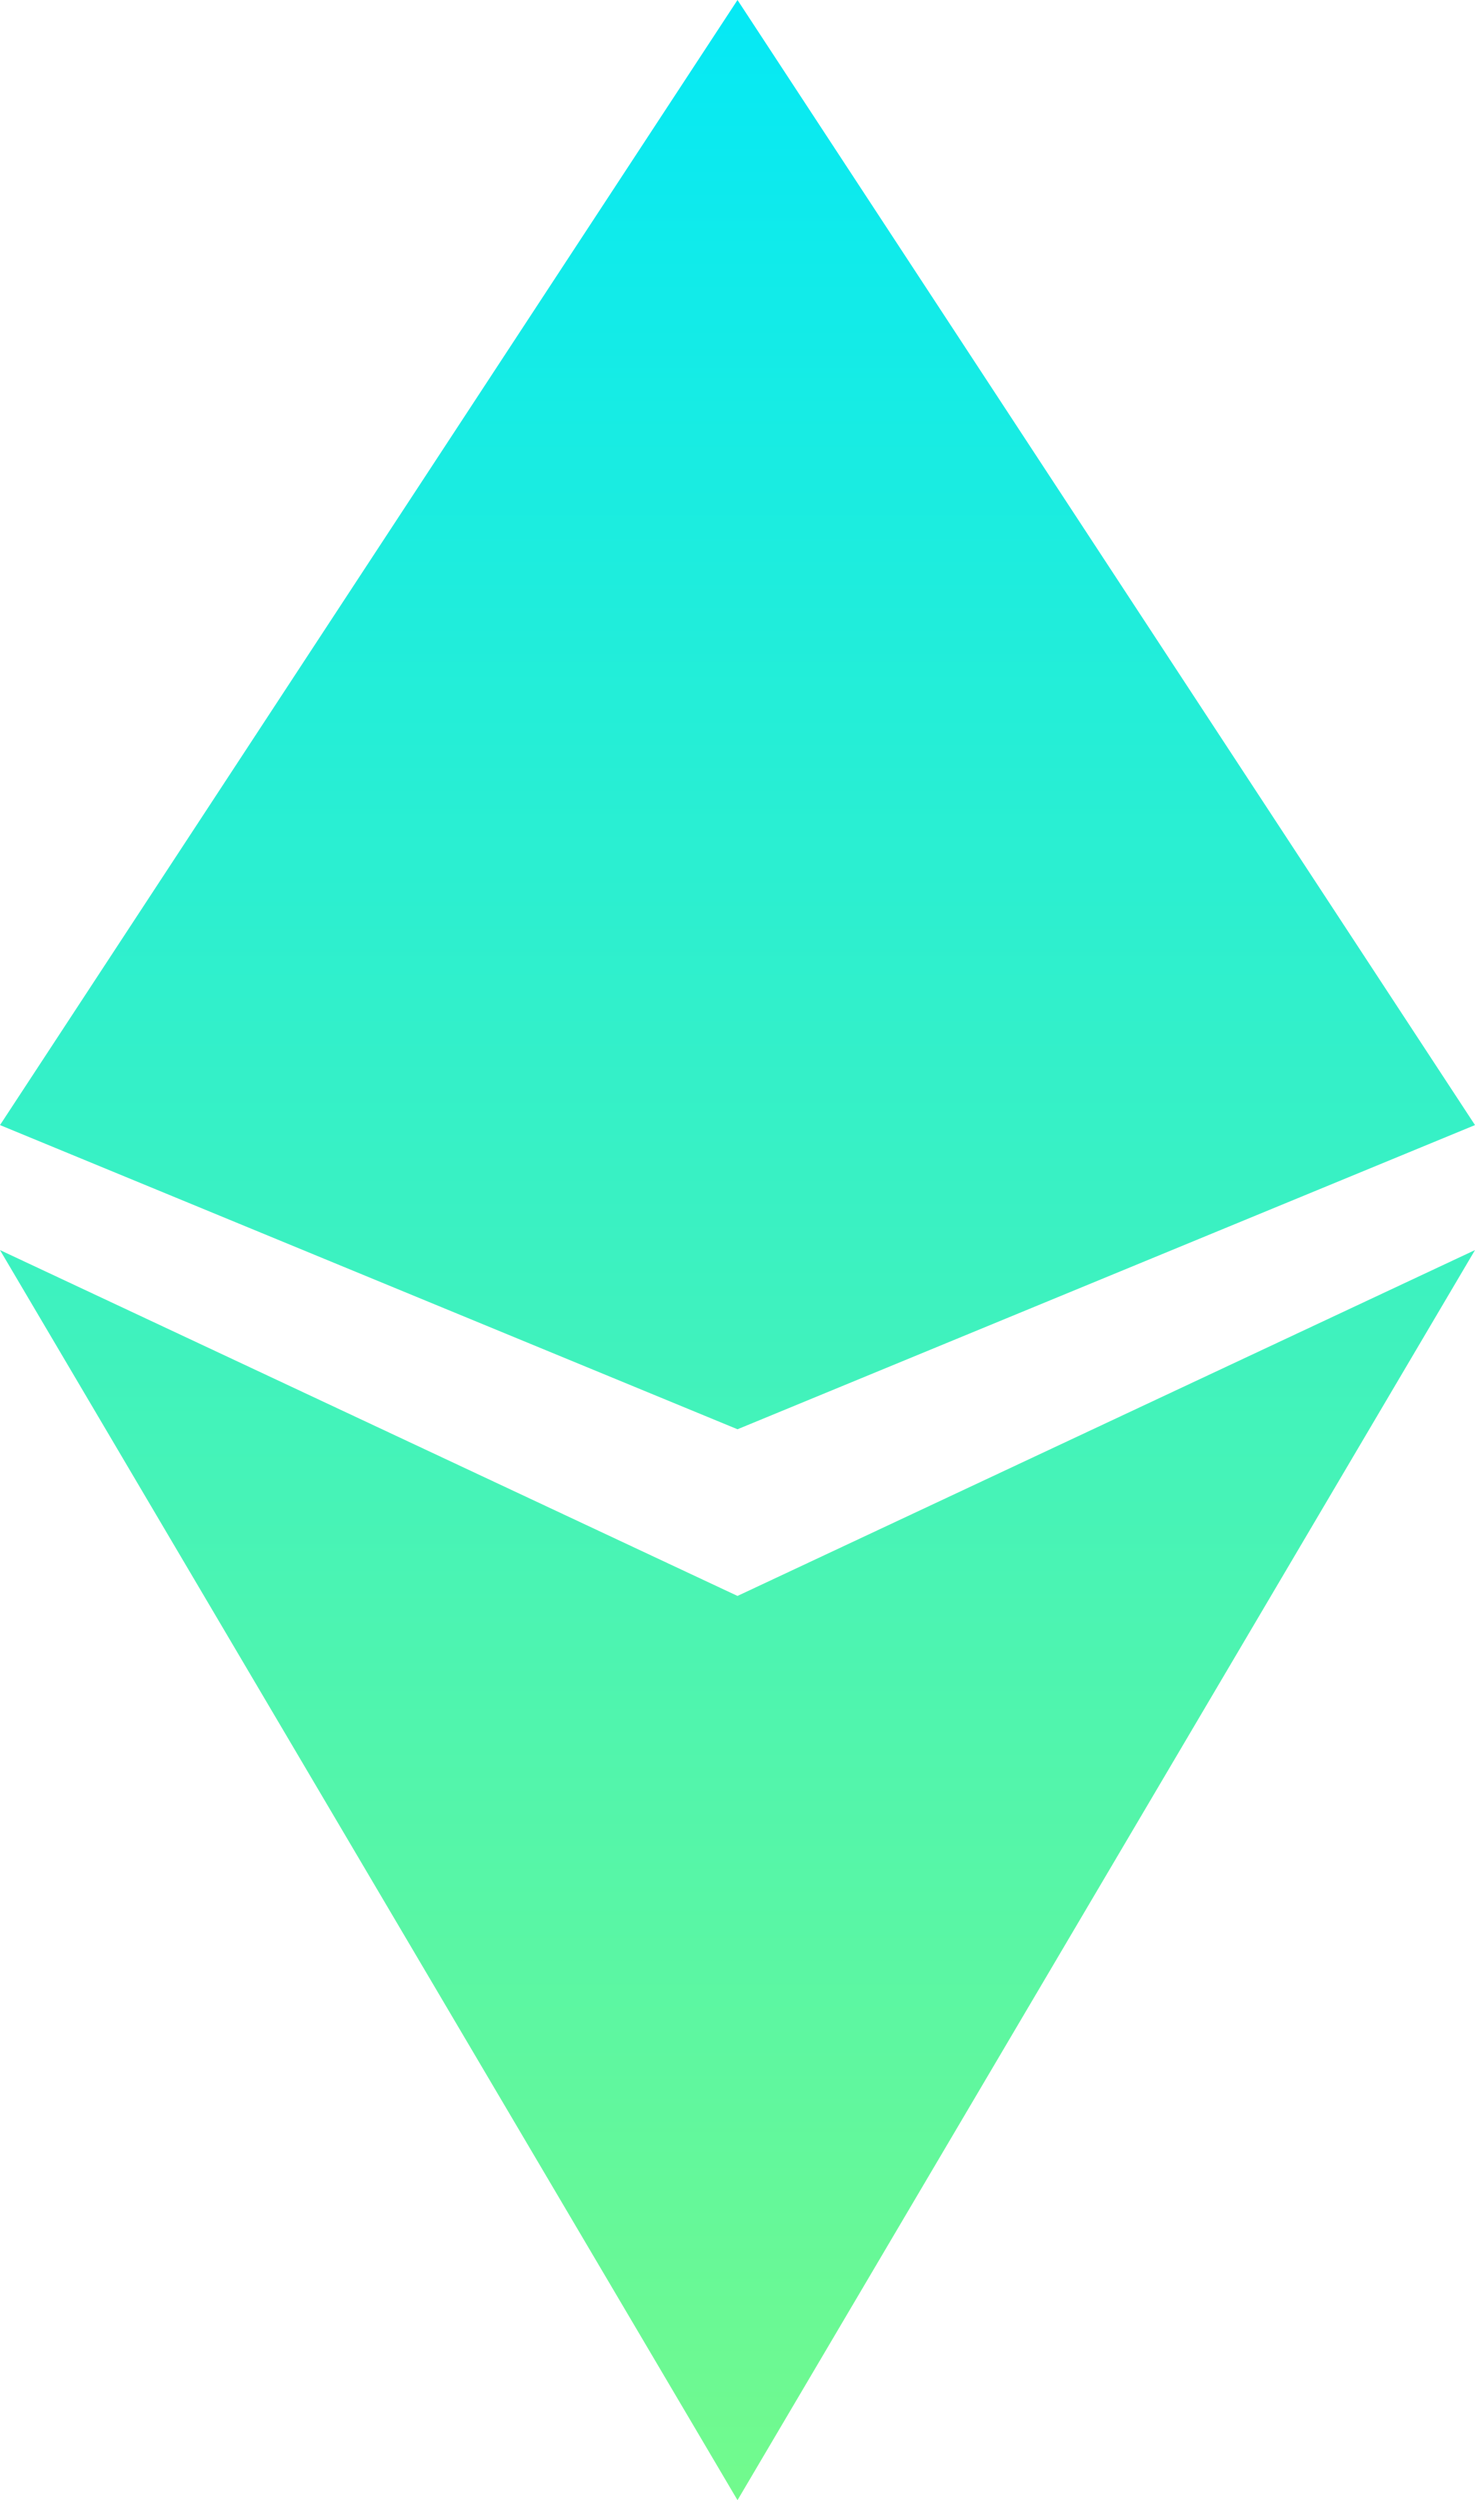 <svg width="177" height="300" viewBox="0 0 177 300" fill="none" xmlns="http://www.w3.org/2000/svg">
<path d="M88.5 0L177 135L88.5 171.5L0 135L88.5 0Z" fill="url(#paint0_linear)"/>
<path d="M88.5 191.5L177 150L88.5 300L0 150L88.5 191.5Z" fill="url(#paint1_linear)"/>
<defs>
<linearGradient id="paint0_linear" x1="-44.5" y1="1.24639e-07" x2="-44.5" y2="300" gradientUnits="userSpaceOnUse">
<stop stop-color="#05E9F5"/>
<stop offset="1" stop-color="#72FA8D"/>
</linearGradient>
<linearGradient id="paint1_linear" x1="88.5" y1="0" x2="88.5" y2="300" gradientUnits="userSpaceOnUse">
<stop stop-color="#05E9F5"/>
<stop offset="1" stop-color="#72FA8D"/>
</linearGradient>
</defs>
</svg>
